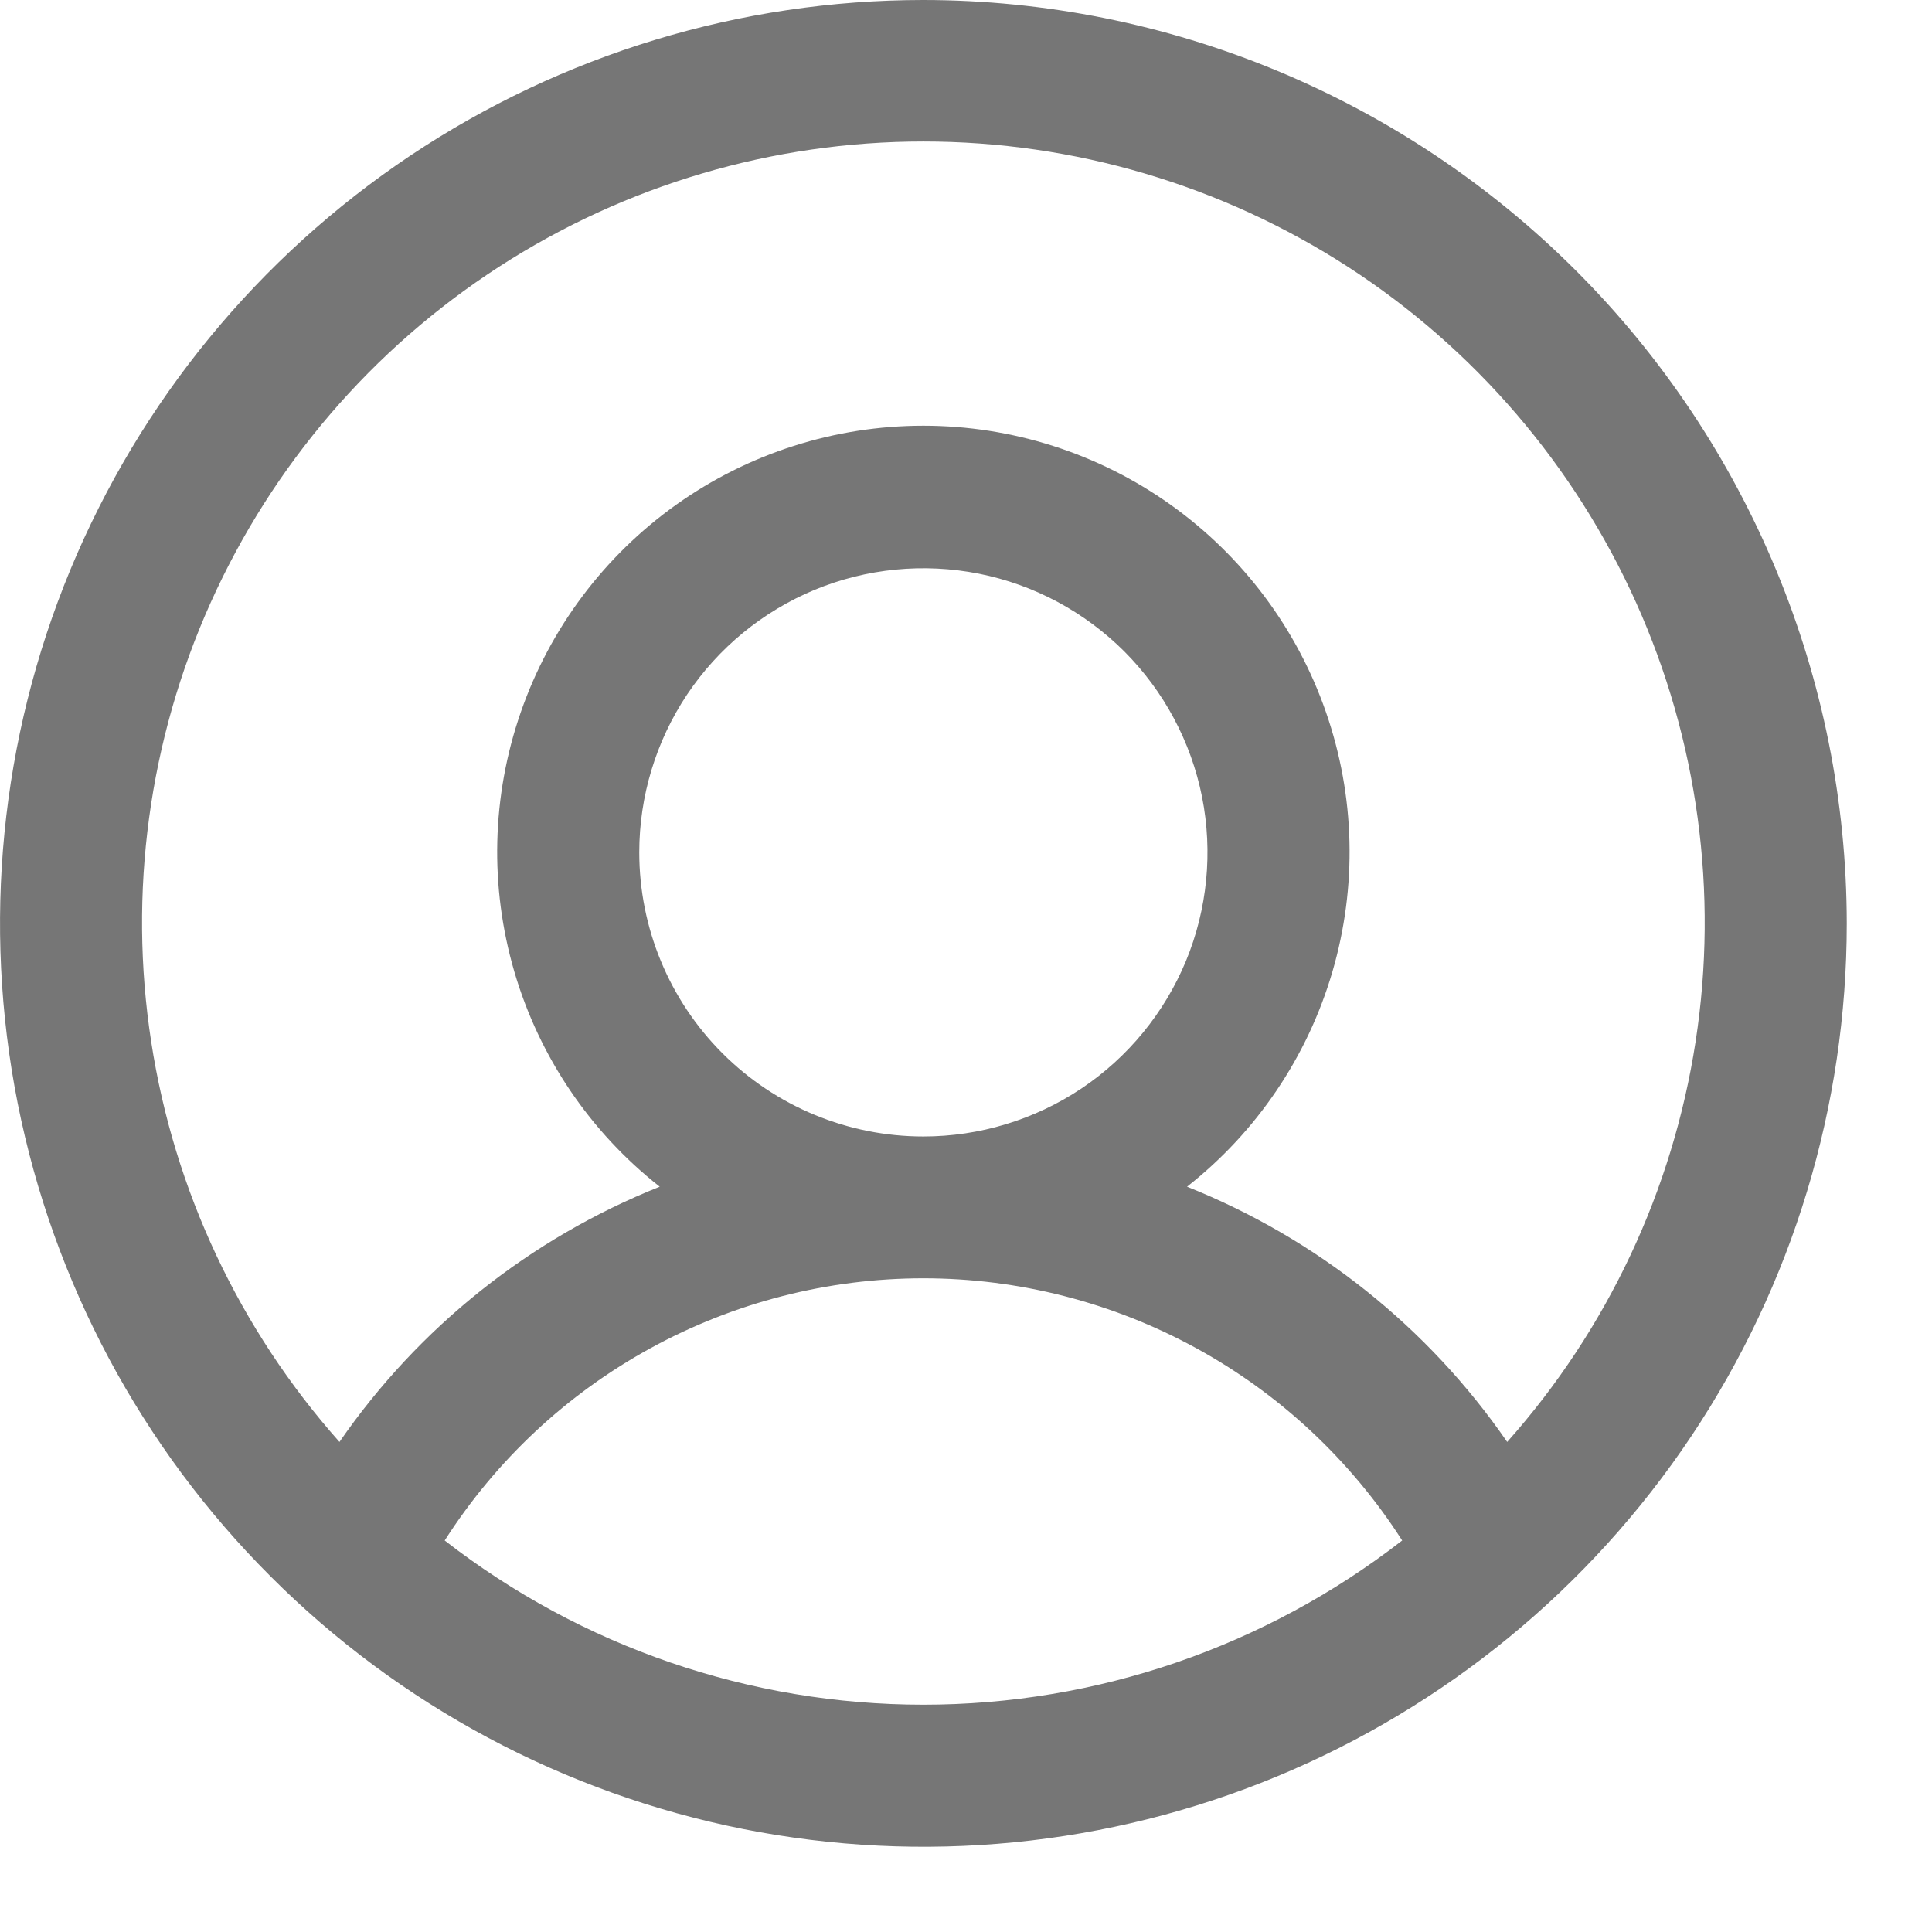 <svg preserveAspectRatio="none" width="100%" height="100%" overflow="visible" style="display: block;" viewBox="0 0 17 17" fill="none" xmlns="http://www.w3.org/2000/svg">
<path id="Vector" d="M8.125 0C6.518 0 4.947 0.477 3.611 1.369C2.275 2.262 1.233 3.531 0.618 5.016C0.004 6.5 -0.157 8.134 0.156 9.71C0.47 11.286 1.243 12.734 2.38 13.87C3.516 15.007 4.964 15.78 6.54 16.094C8.116 16.407 9.75 16.247 11.234 15.632C12.719 15.017 13.988 13.975 14.881 12.639C15.774 11.303 16.25 9.732 16.25 8.125C16.248 5.971 15.391 3.906 13.868 2.382C12.345 0.859 10.279 0.002 8.125 0ZM3.913 13.555C4.365 12.848 4.988 12.266 5.724 11.863C6.46 11.46 7.286 11.248 8.125 11.248C8.964 11.248 9.79 11.46 10.526 11.863C11.262 12.266 11.885 12.848 12.338 13.555C11.133 14.491 9.651 15 8.125 15C6.599 15 5.117 14.491 3.913 13.555ZM5.625 7.5C5.625 7.006 5.772 6.522 6.046 6.111C6.321 5.7 6.711 5.38 7.168 5.19C7.625 5.001 8.128 4.952 8.613 5.048C9.098 5.144 9.543 5.383 9.893 5.732C10.242 6.082 10.48 6.527 10.577 7.012C10.673 7.497 10.624 8 10.435 8.457C10.245 8.914 9.925 9.304 9.514 9.579C9.103 9.853 8.619 10 8.125 10C7.462 10 6.826 9.737 6.357 9.268C5.888 8.799 5.625 8.163 5.625 7.5ZM13.262 12.688C12.565 11.678 11.585 10.897 10.445 10.442C11.058 9.96 11.505 9.299 11.724 8.551C11.943 7.803 11.924 7.005 11.668 6.268C11.413 5.532 10.935 4.893 10.3 4.441C9.665 3.989 8.904 3.746 8.125 3.746C7.346 3.746 6.585 3.989 5.95 4.441C5.315 4.893 4.837 5.532 4.582 6.268C4.326 7.005 4.307 7.803 4.526 8.551C4.745 9.299 5.192 9.96 5.805 10.442C4.665 10.897 3.685 11.678 2.987 12.688C2.107 11.698 1.531 10.474 1.33 9.164C1.128 7.854 1.31 6.513 1.853 5.304C2.396 4.095 3.277 3.068 4.39 2.348C5.502 1.628 6.8 1.245 8.125 1.245C9.45 1.245 10.748 1.628 11.861 2.348C12.973 3.068 13.854 4.095 14.397 5.304C14.94 6.513 15.122 7.854 14.92 9.164C14.719 10.474 14.143 11.698 13.262 12.688Z" fill="#767676"/>
</svg>
